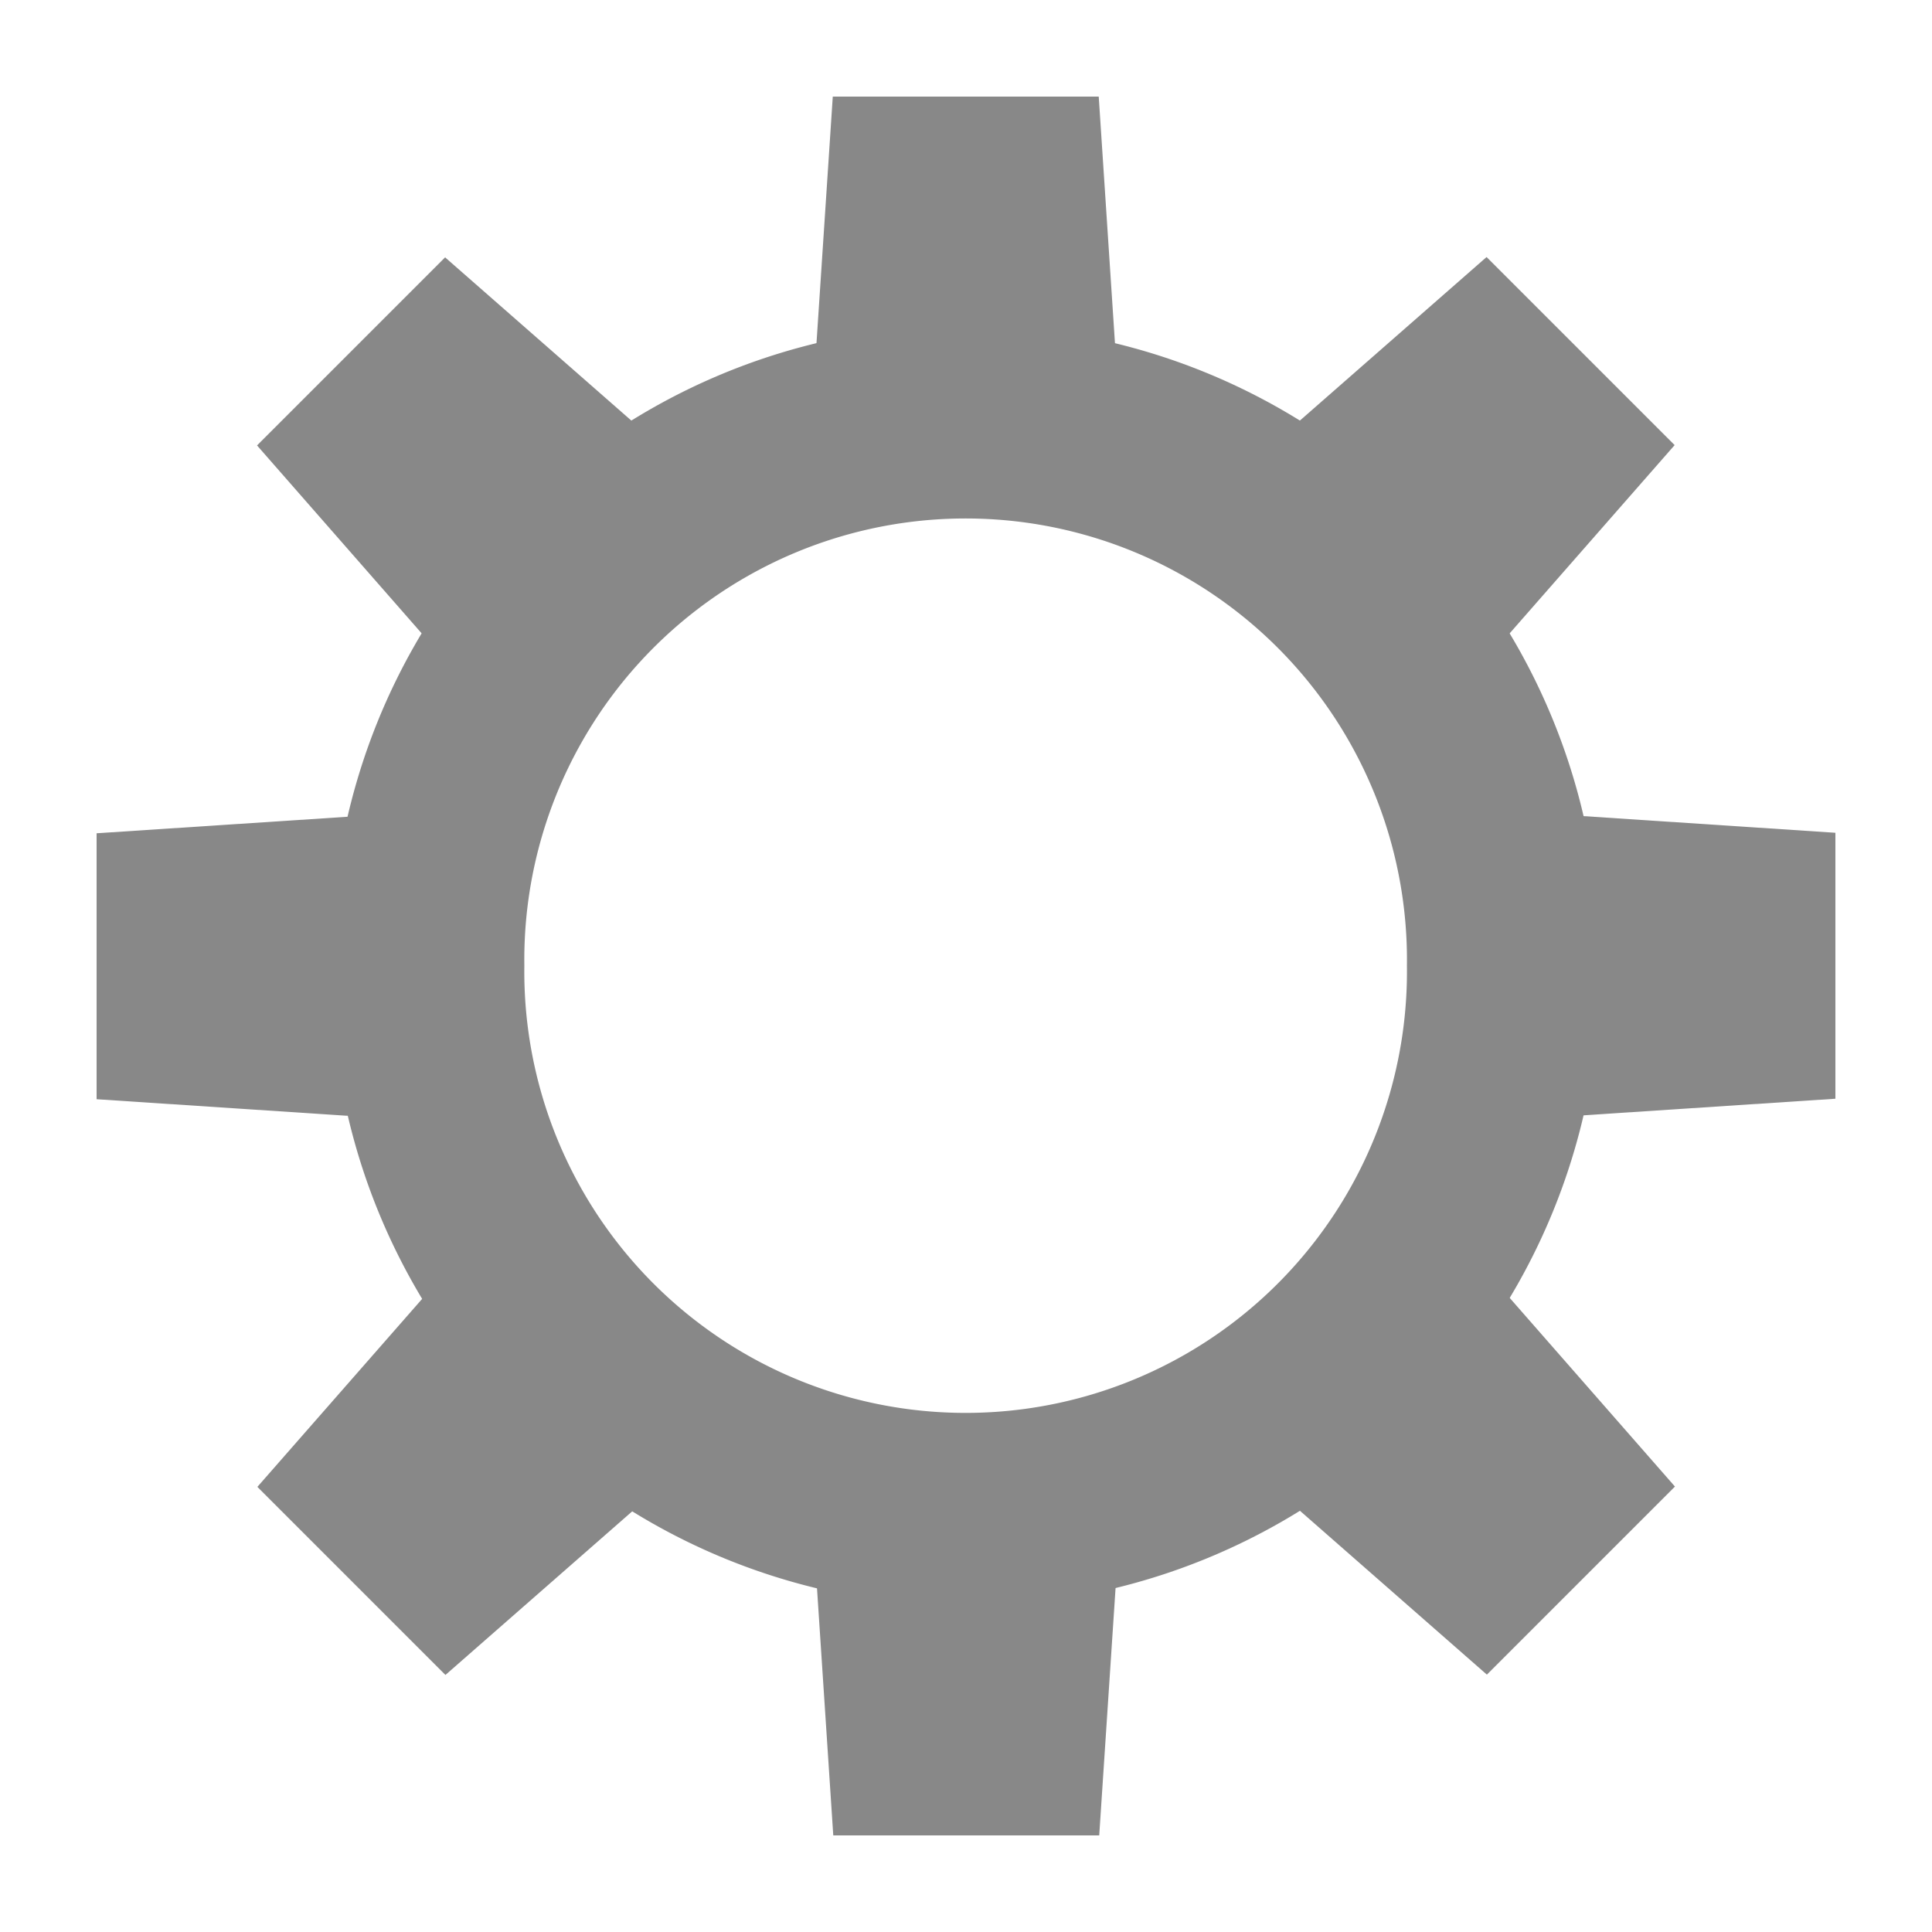 <svg xmlns="http://www.w3.org/2000/svg" id="svg4201" width="20" height="20" version="1.1" viewBox="0 0 20 20"><path id="path4502" fill="none" stroke="#888" stroke-width="2.997" d="m20 11.229a8.348 8.348 0 1 1-16.695 0 8.348 8.348 0 1 1 16.695 0z" color="#000" transform="matrix(.667 0 0 .667 2.224 2.507)"/><g id="layer1" fill="#fff" display="none"><path id="use4745" d="m-2.881 6.864a1.441 1.441 0 1 1-2.881 0 1.441 1.441 0 1 1 2.881 0z" color="#000" display="inline" transform="matrix(1.706 0 0 2 9.322 -3.729)"/><path id="use4747" d="m-2.881 6.864a1.441 1.441 0 1 1-2.881 0 1.441 1.441 0 1 1 2.881 0z" color="#000" display="inline" transform="matrix(.853 1.477 -1.732 1 21.551 2.549)"/><path id="use4749" d="m-2.881 6.864a1.441 1.441 0 1 1-2.881 0 1.441 1.441 0 1 1 2.881 0z" color="#000" display="inline" transform="matrix(-.853 1.477 -1.732 -1 22.228 16.277)"/><path id="use4751" d="m-2.881 6.864a1.441 1.441 0 1 1-2.881 0 1.441 1.441 0 1 1 2.881 0z" color="#000" display="inline" transform="matrix(-1.706 0 0 -2 10.678 23.729)"/><path id="use4753" d="m-2.881 6.864a1.441 1.441 0 1 1-2.881 0 1.441 1.441 0 1 1 2.881 0z" color="#000" display="inline" transform="matrix(-.853 -1.477 1.732 -1 -1.55 17.452)"/><path id="use4755" d="m-2.881 6.864a1.441 1.441 0 1 1-2.881 0 1.441 1.441 0 1 1 2.881 0z" color="#000" display="inline" transform="matrix(.853 -1.477 1.732 1 -2.228 3.723)"/></g><g id="g4021" transform="matrix(.881 0 0 1 1.187 0)"><path id="rect3922" fill="#888" d="m8.438 1h3.125l0.299 4h-3.724z" color="#000"/></g><g id="g4021-3" transform="matrix(0 .881 -1 0 20 1.187)"><path id="rect3922-6" fill="#888" d="m8.438 1h3.125l0.299 4h-3.724z" color="#000"/></g><g id="g4021-0" transform="matrix(.623 .623 -.707 .707 10.839 -3.303)"><path id="rect3922-62" fill="#888" d="m8.438 1h3.125l0.299 4h-3.724z" color="#000"/></g><g id="g4021-3-6" transform="matrix(-.623 .623 -.707 -.707 23.303 10.839)"><path id="rect3922-6-1" fill="#888" d="m8.438 1h3.125l0.299 4h-3.724z" color="#000"/></g><g id="g4021-8" transform="matrix(-.881 0 0 -1 18.813 20)"><path id="rect3922-7" fill="#888" d="m8.438 1h3.125l0.299 4h-3.724z" color="#000"/></g><g id="g4021-3-9" transform="matrix(0 -.881 1 0 2.6815e-8 18.813)"><path id="rect3922-6-2" fill="#888" d="m8.438 1h3.125l0.299 4h-3.724z" color="#000"/></g><g id="g4021-0-0" transform="matrix(-.623 -.623 .707 -.707 9.161 23.303)"><path id="rect3922-62-2" fill="#888" d="m8.438 1h3.125l0.299 4h-3.724z" color="#000"/></g><g id="g4021-3-6-3" transform="matrix(.623 -.623 .707 .707 -3.303 9.161)"><path id="rect3922-6-1-7" fill="#888" d="m8.438 1h3.125l0.299 4h-3.724z" color="#000"/></g></svg>

